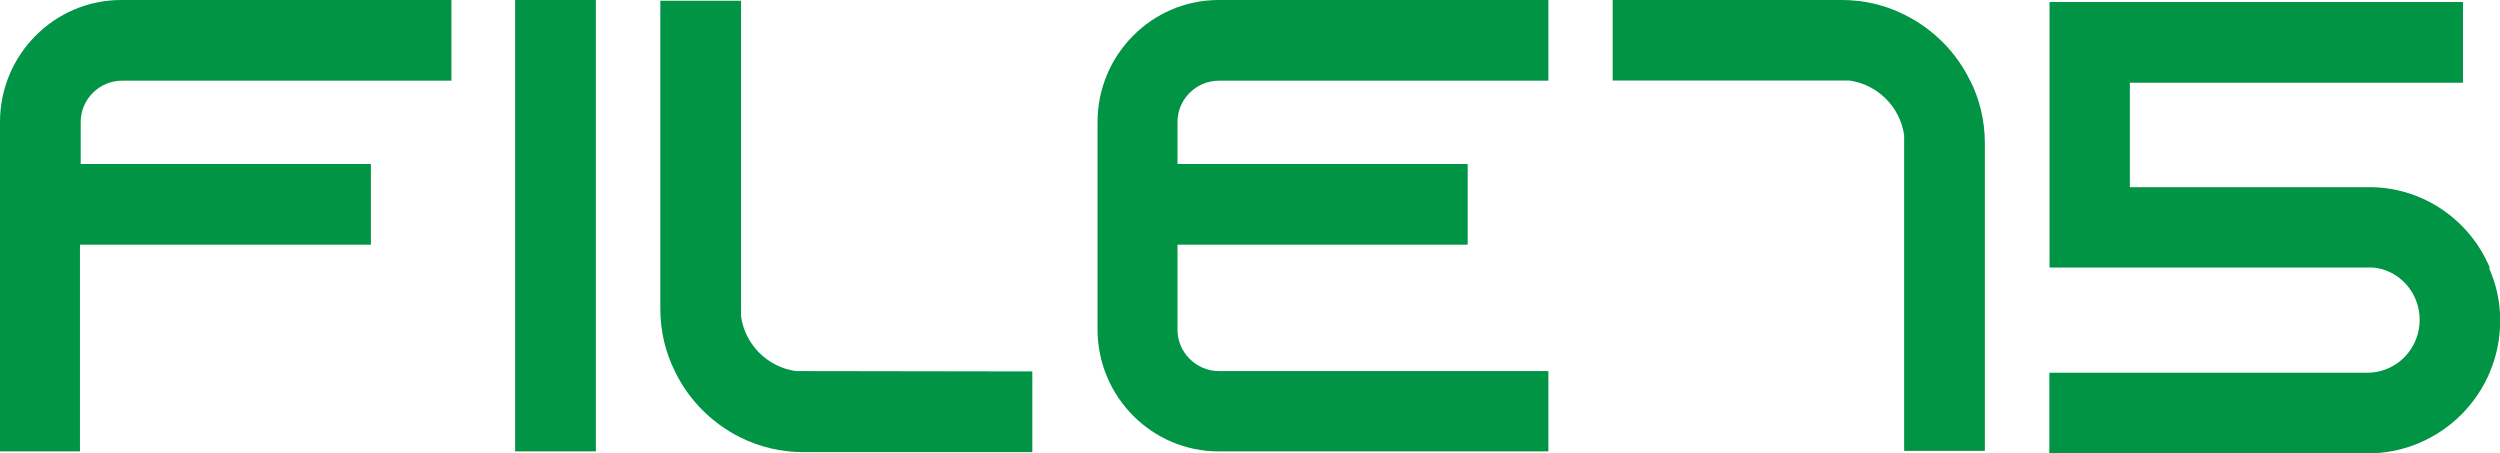 <?xml version="1.0" encoding="utf-8"?>
<!-- Generator: Adobe Illustrator 19.0.0, SVG Export Plug-In . SVG Version: 6.00 Build 0)  -->
<svg version="1.1" id="Layer_1" xmlns="http://www.w3.org/2000/svg" xmlns:xlink="http://www.w3.org/1999/xlink" x="0px" y="0px"
	 viewBox="0 0 1356.9 246.1" style="enable-background:new 0 0 1356.9 246.1;" xml:space="preserve">
<style type="text/css">
	.st0{fill:#009444;}
</style>
<g id="XMLID_2_">
	<path id="XMLID_3_" class="st0" d="M245,0v43.8H66.2c-12.3,0-22.4,10.1-22.4,22.4v22.8h157.5v43.8H43.4V245H0V66.2
		C0,29.8,29.4,0,65.8,0H245z"/>
	<path id="XMLID_5_" class="st0" d="M279.6,245V0h43.8v245H279.6z"/>
	<path id="XMLID_7_" class="st0" d="M560.3,201.6v43.8H436.1c-12.3,0-23.8-2.8-34.3-8c-15.4-7.7-28-20.3-35.4-35.7
		c-5.3-10.5-8-22.1-8-34.3V0.4h43.8v171.2c2.1,15.4,14.4,27.7,29.8,29.8L560.3,201.6z"/>
	<path id="XMLID_9_" class="st0" d="M639.1,66.2v22.8h157.5v43.8H639.1v46.2c0,12.3,10.2,22.4,22.4,22.4h178.9V245H661.5
		c-36.4,0-65.8-29.8-65.8-66.2V66.2c0-36.4,29.4-66.2,65.8-66.2h178.9v43.8H661.5C649.2,43.8,639.1,53.9,639.1,66.2z"/>
	<path id="XMLID_11_" class="st0" d="M1069.2,43.4c5.3,10.5,8.1,22.1,8.1,34.3v167h-43.8V73.5c-2.1-15.4-14.4-27.7-29.8-29.8H875.3
		V0h124.3c12.3,0,23.8,2.8,34.3,8.1c15.4,7.7,28,20.3,35.4,35.7V43.4z"/>
	<path id="XMLID_13_" class="st0" d="M1351,145.6c3.9,8.8,6,18.2,6,28.4c0,39.9-32.2,72.1-72.1,72.1h-172.6v-43.8h172.6
		c15.8,0,28.4-12.9,28.4-28.7c0-14.7-10.9-27-25.2-28.4h-175.7V1.1h224.4v43.8H1156v56.7h129.2c0.7,0,1.4,0,2.5,0
		c28.7,0.7,53.2,18.6,63.7,43.8L1351,145.6z"/>
</g>
</svg>
